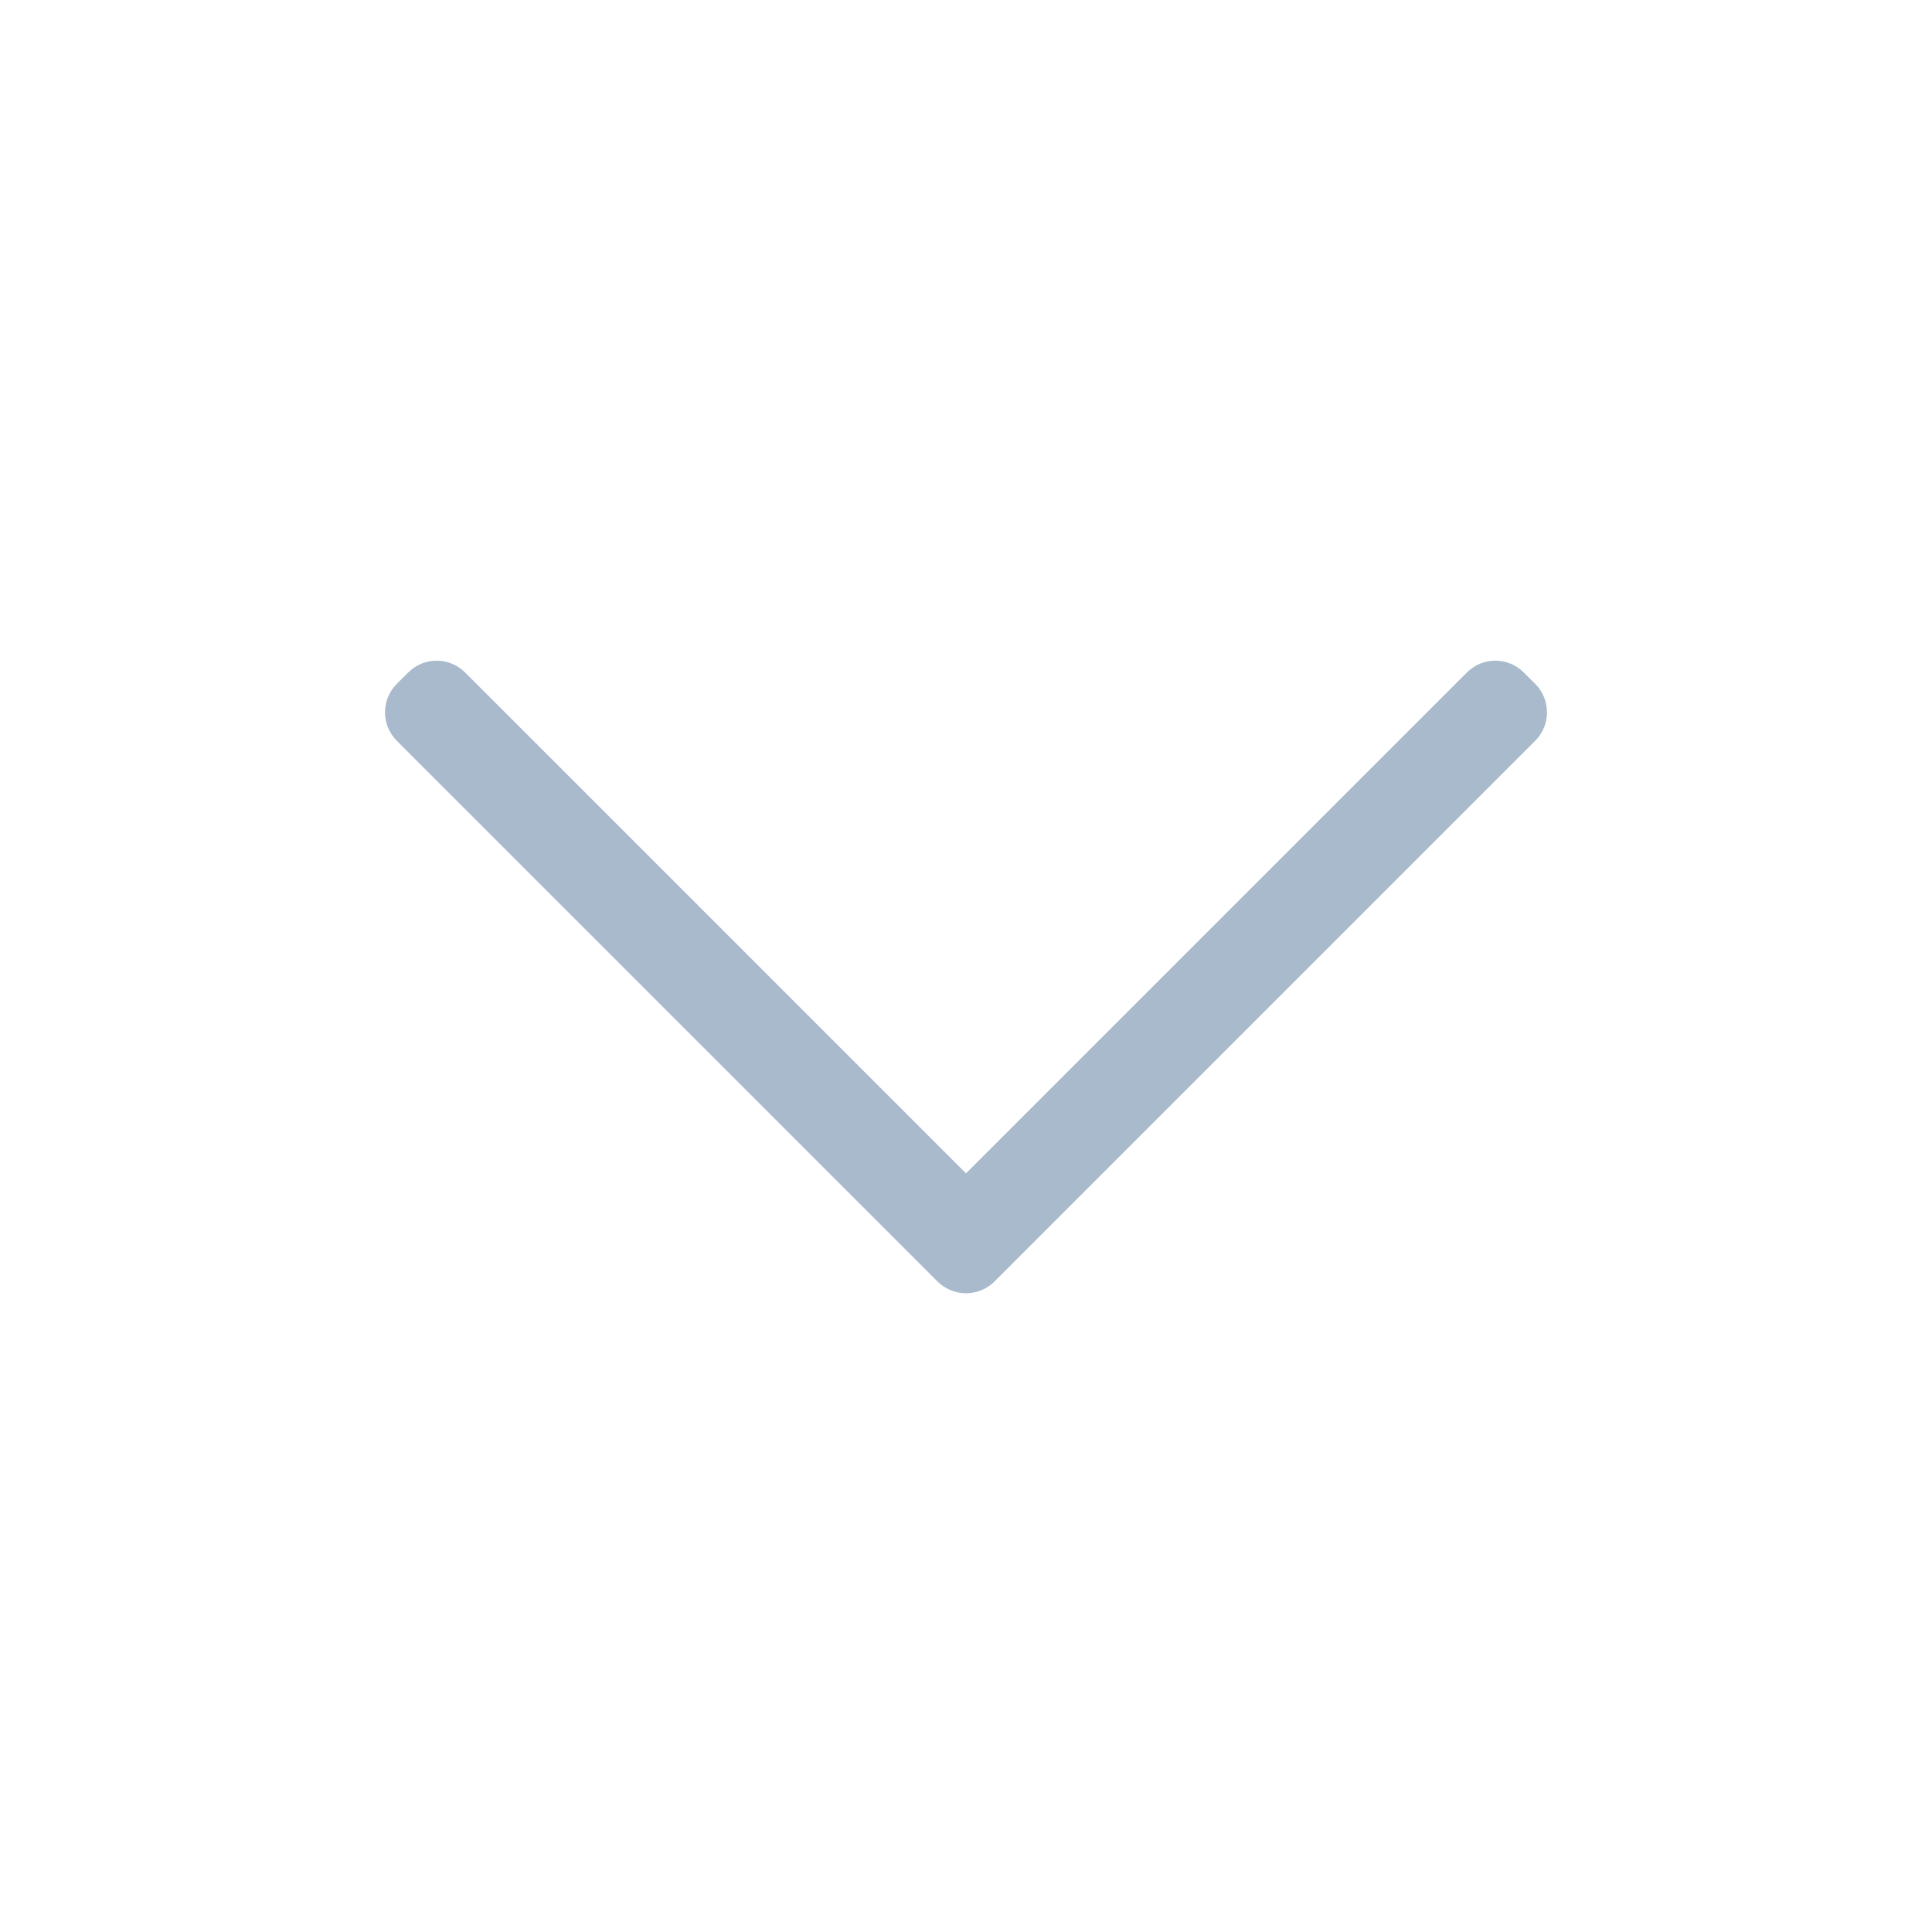 <svg width="24" height="24" viewBox="0 0 24 24" fill="none" xmlns="http://www.w3.org/2000/svg">
<path fill-rule="evenodd" clip-rule="evenodd" d="M19.071 9.202C19.266 9.007 19.266 8.69 19.071 8.495L18.929 8.354C18.734 8.158 18.418 8.158 18.222 8.354L12 14.576L5.778 8.354C5.583 8.158 5.266 8.158 5.071 8.354L4.929 8.495C4.734 8.69 4.734 9.007 4.929 9.202L11.646 15.919C11.842 16.114 12.158 16.114 12.354 15.919L19.071 9.202Z" fill="#AABACD"/>
</svg>
